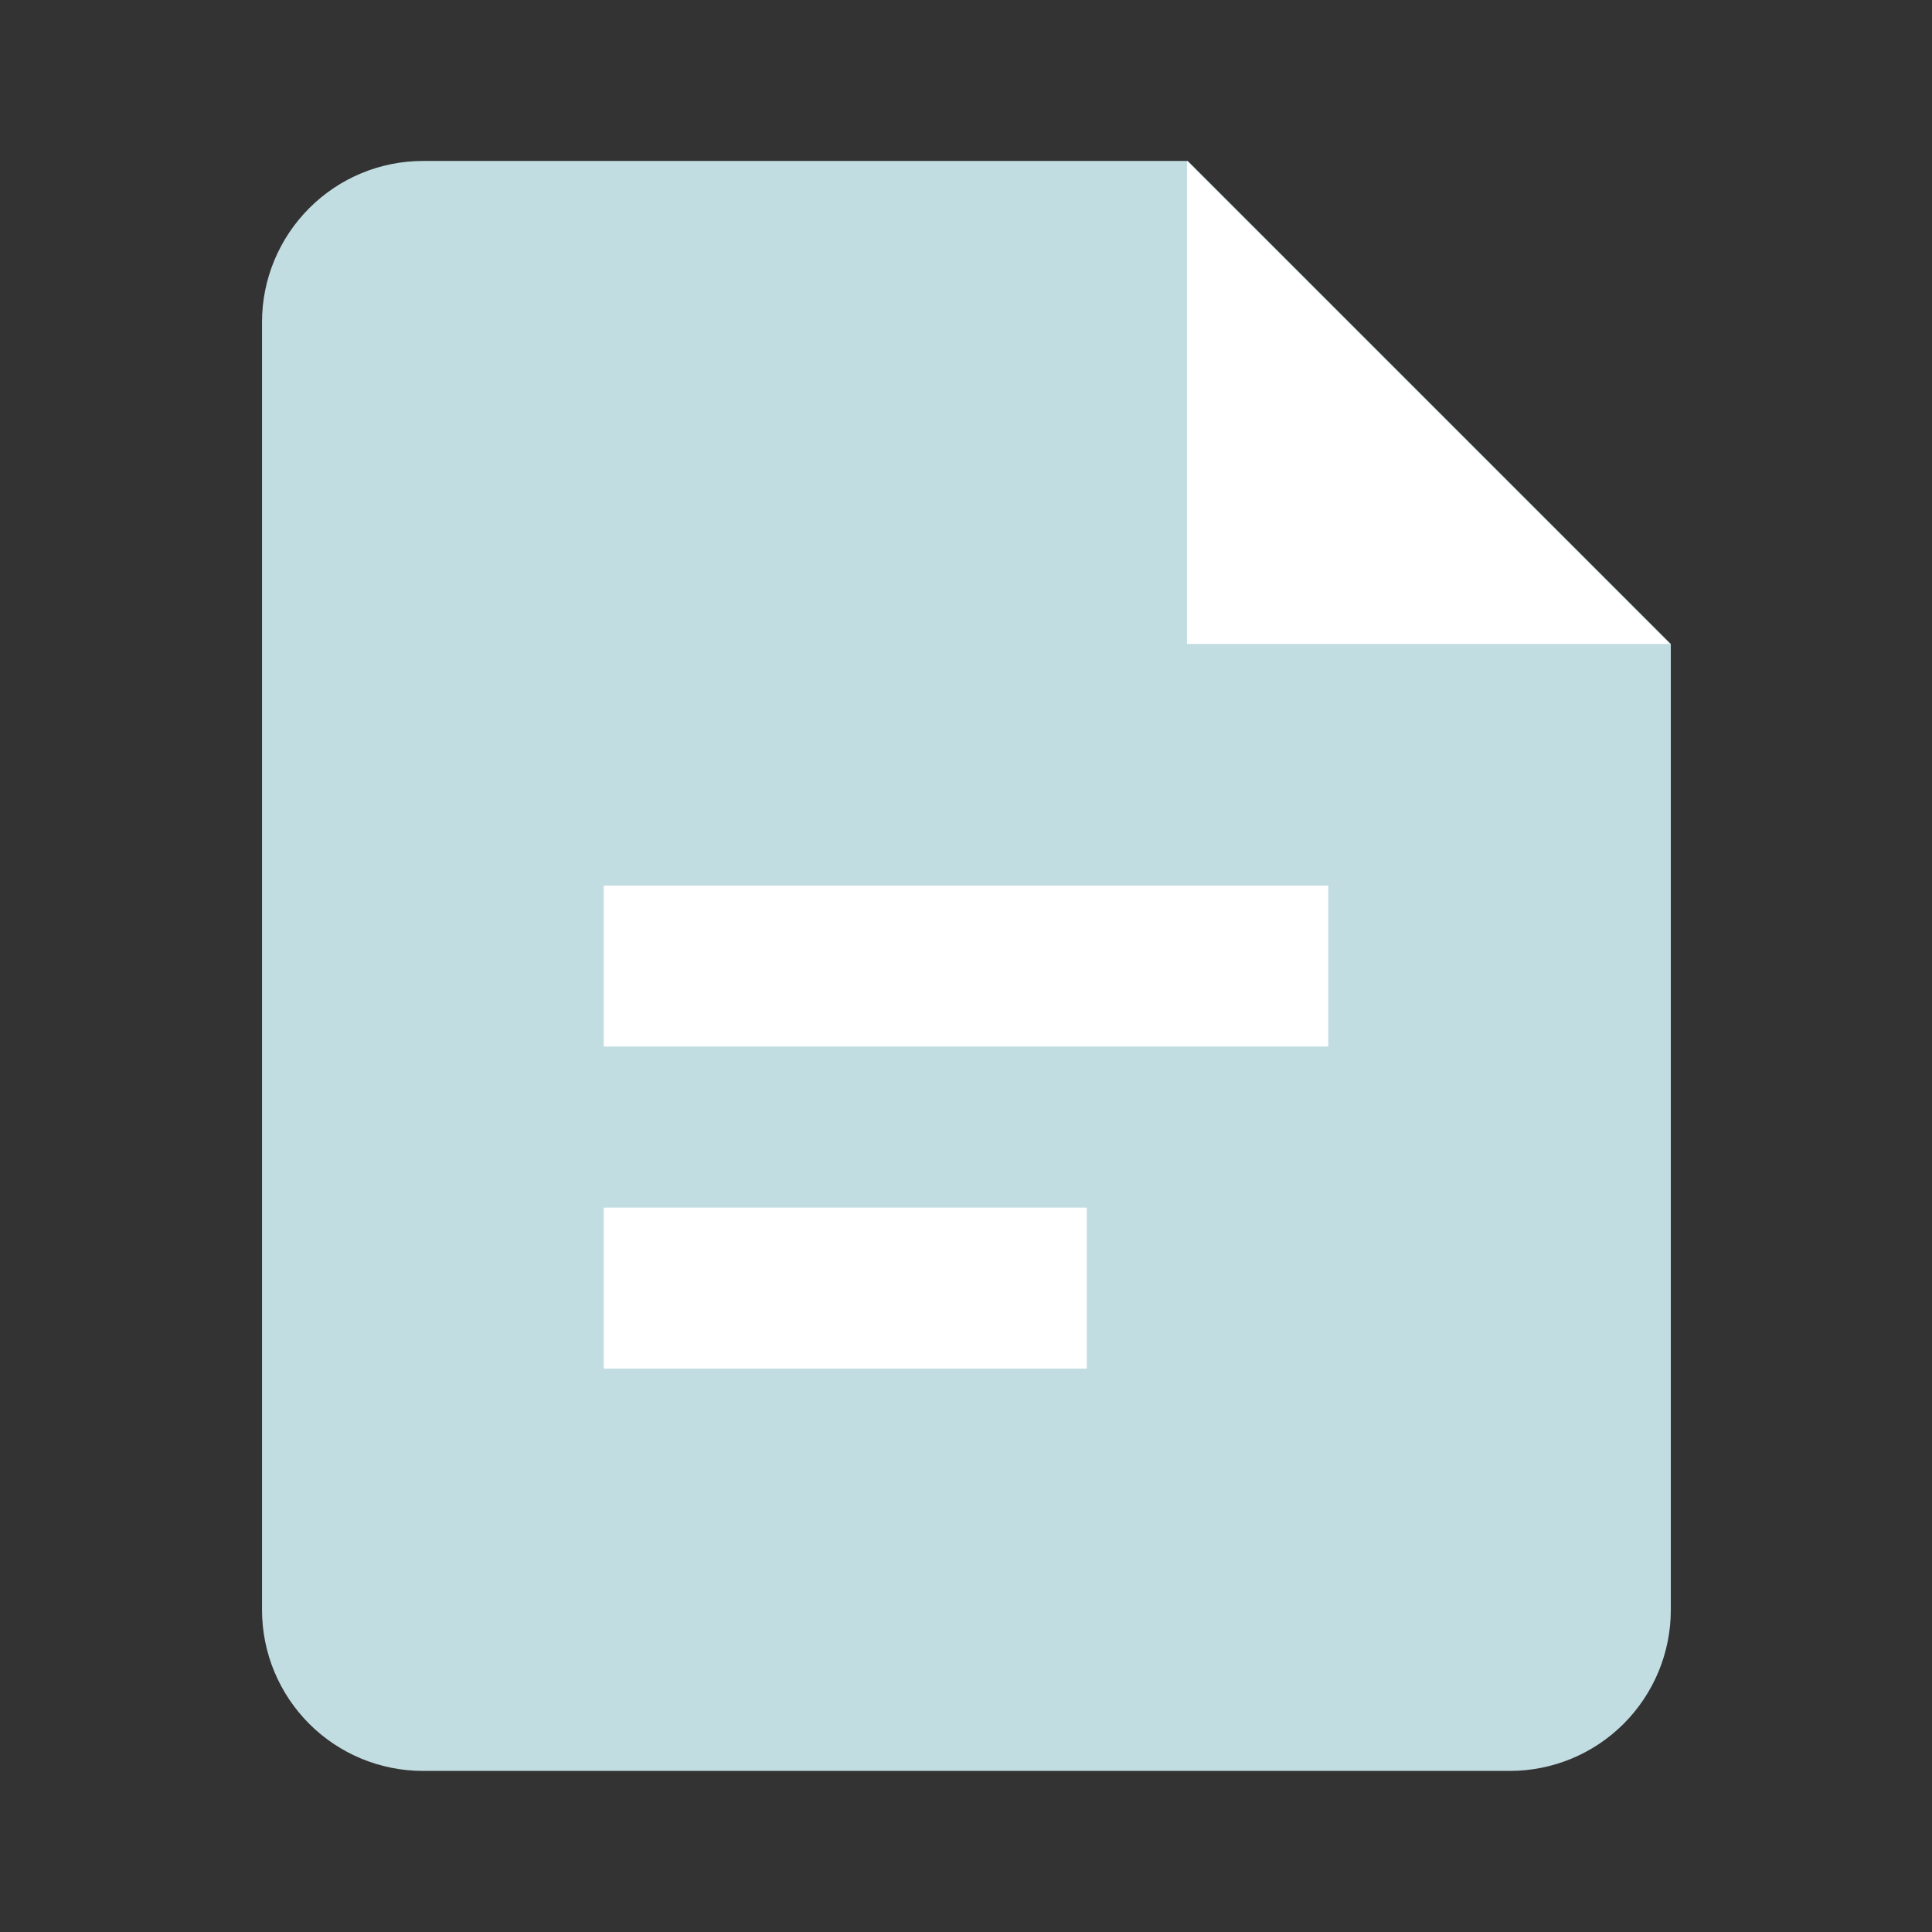 <svg width="16" height="16" viewBox="0 0 16 16" fill="none" xmlns="http://www.w3.org/2000/svg">
<rect x="0" y="0" width="16" height="16" fill="#333333" stroke="none"/>
<path d="M13.837 5.333L9.837 1.333H3.503C3.15 1.333 2.811 1.473 2.561 1.724C2.311 1.974 2.17 2.313 2.17 2.666V13.333C2.17 13.687 2.311 14.026 2.561 14.276C2.811 14.526 3.15 14.666 3.503 14.666H12.503C12.857 14.666 13.196 14.526 13.446 14.276C13.696 14.026 13.837 13.687 13.837 13.333V5.333Z" fill="#C1DDE1"/>
<path d="M5 8.667L5 7.334L11 7.334L11 8.667L5 8.667ZM5 11.334L5 10.001L9 10.001L9 11.334L5 11.334Z" fill="white"/>
<path d="M10.63 5.333H9.83V1.333L13.83 5.333H10.63Z" fill="white"/>
</svg>
